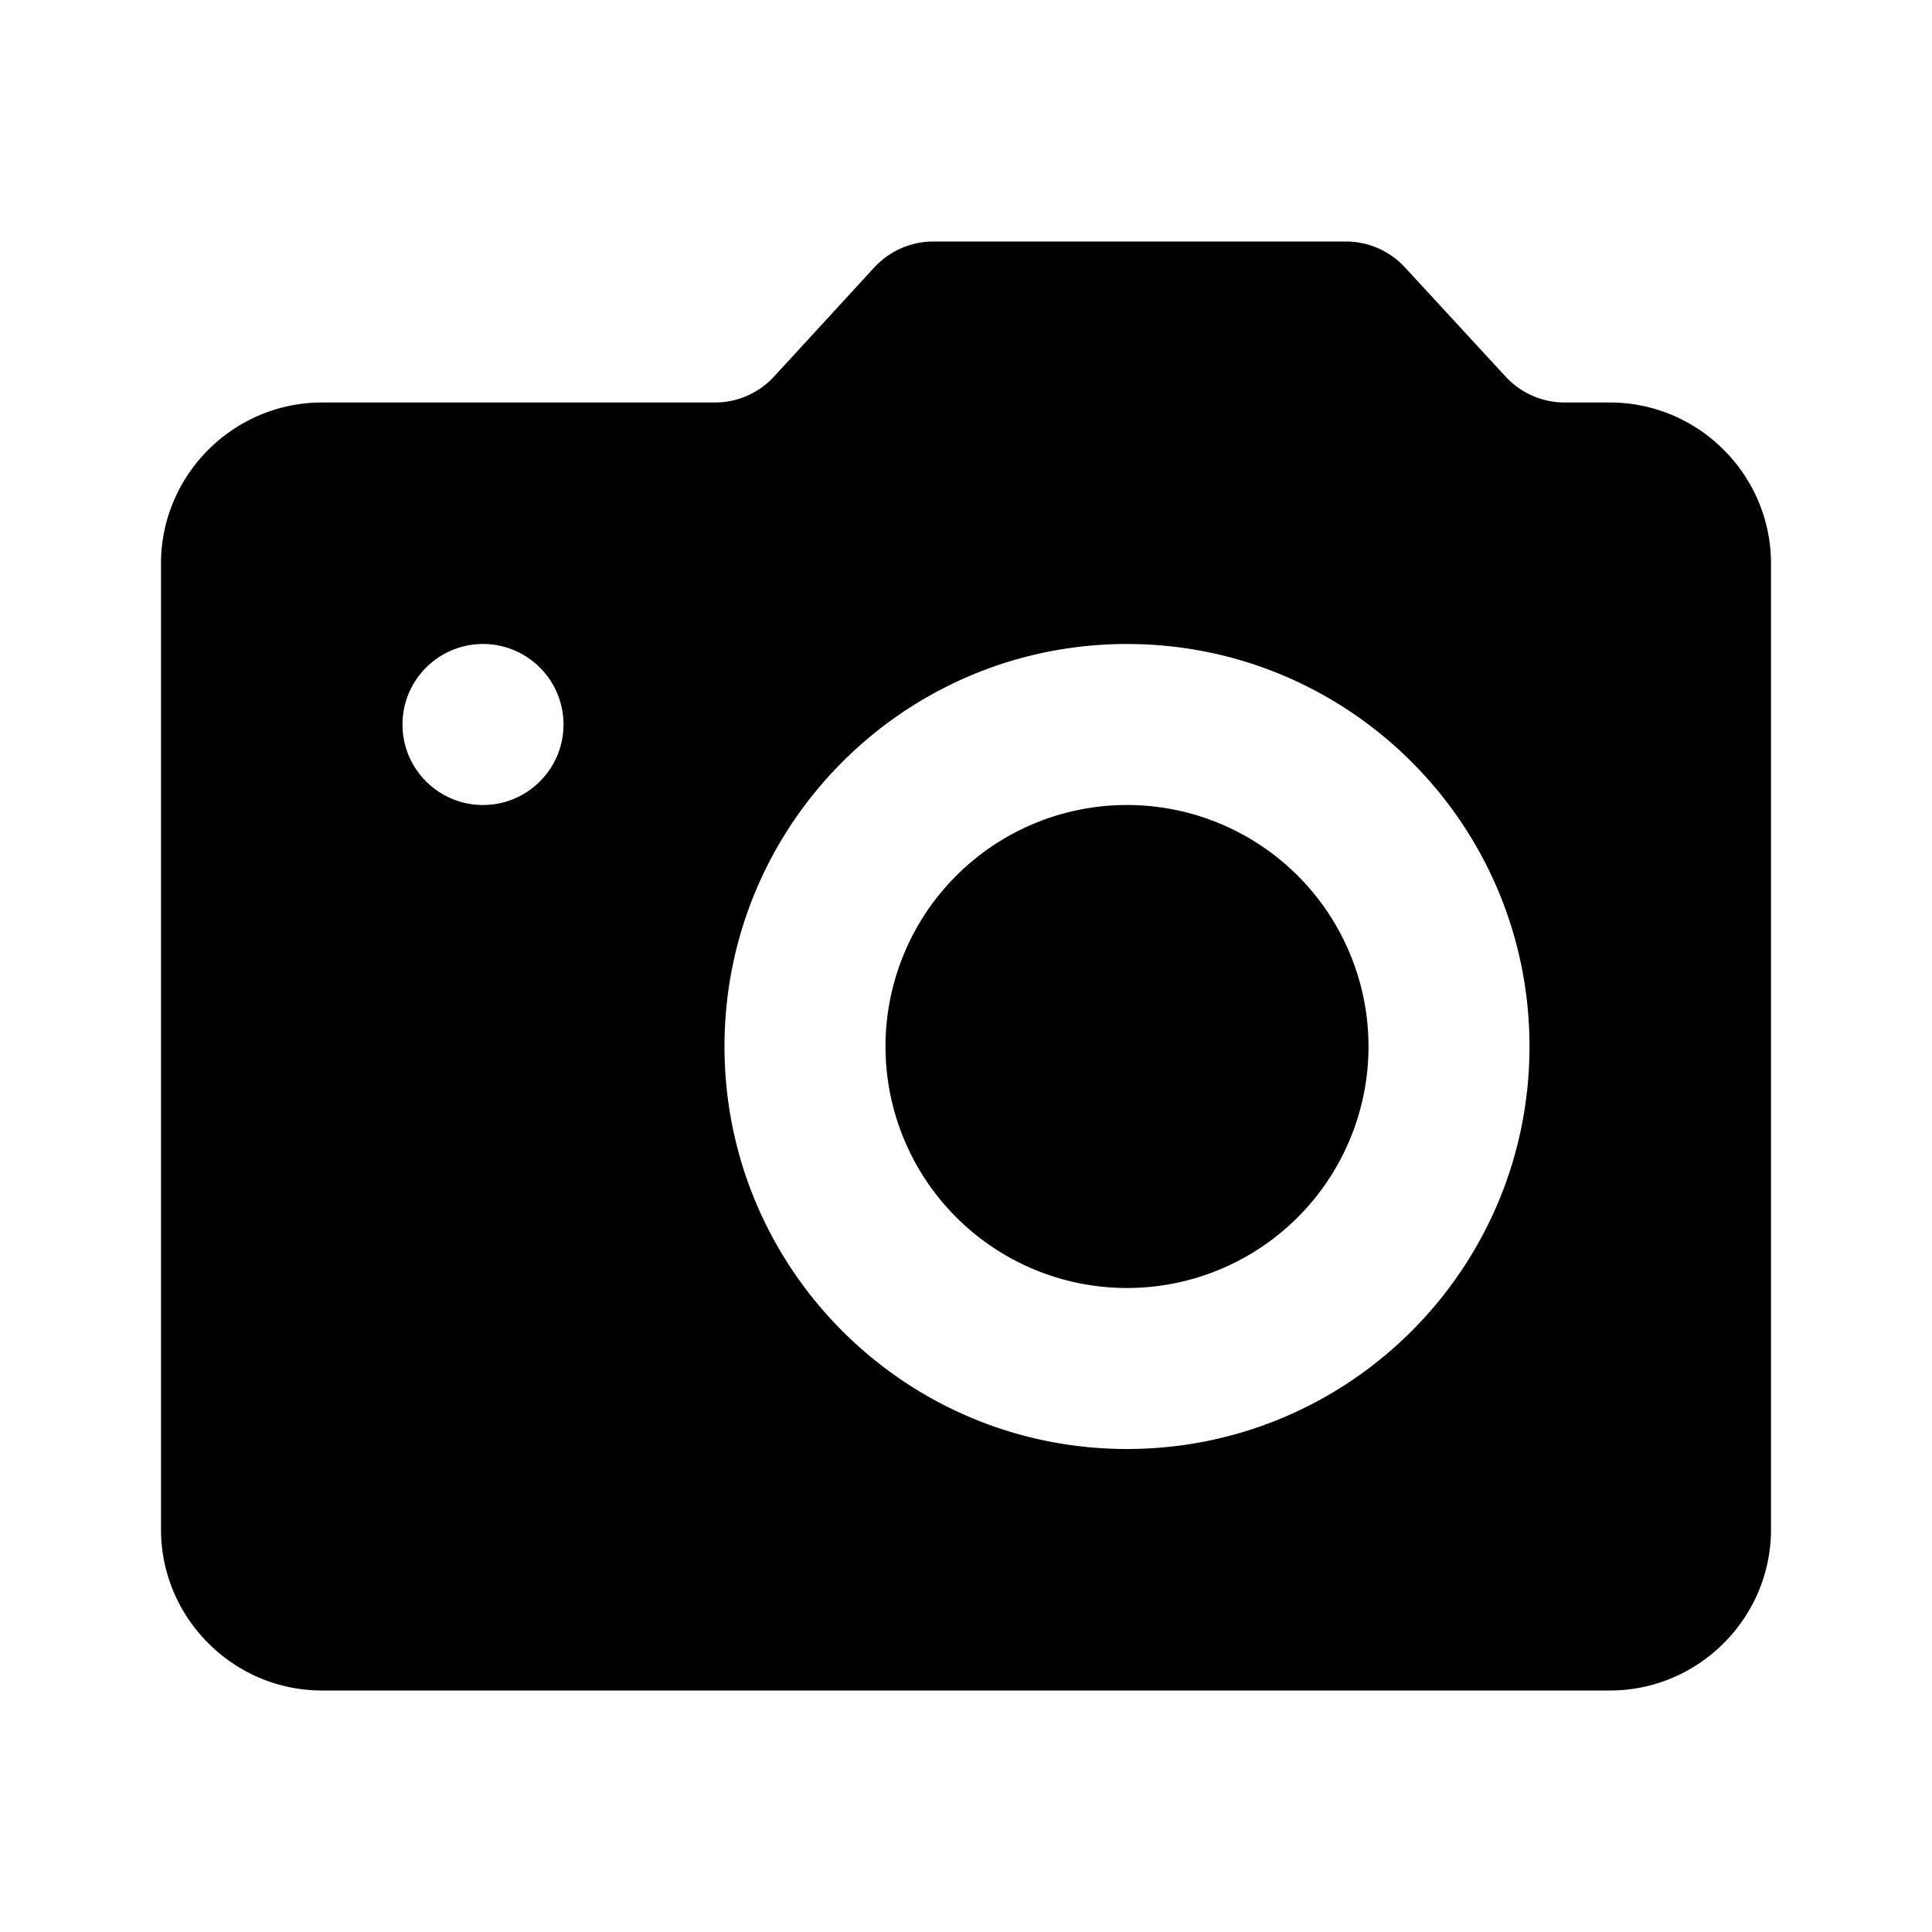 <?xml version="1.0"?>
<svg xmlns="http://www.w3.org/2000/svg" viewBox="0 0 24 24" width="24px" height="24px">
  <path
    d="M 11.596 3 C 11.316 3 11.049 3.118 10.859 3.324 L 9.617 4.676 C 9.428 4.882 9.162 5 8.881 5 L 4 5 C 2.9 5 2 5.9 2 7 L 2 19 C 2 20.1 2.9 21 4 21 L 20 21 C 21.1 21 22 20.1 22 19 L 22 7 C 22 5.9 21.1 5 20 5 L 19.438 5 C 19.159 5 18.892 4.883 18.703 4.678 L 17.453 3.322 C 17.264 3.117 16.998 3 16.719 3 L 11.596 3 z M 6 8 C 6.552 8 7 8.448 7 9 C 7 9.552 6.552 10 6 10 C 5.448 10 5 9.552 5 9 C 5 8.448 5.448 8 6 8 z M 14 8 C 16.761 8 19 10.239 19 13 C 19 15.761 16.761 18 14 18 C 11.239 18 9 15.761 9 13 C 9 10.239 11.239 8 14 8 z M 14 10 A 3 3 0 0 0 11 13 A 3 3 0 0 0 14 16 A 3 3 0 0 0 17 13 A 3 3 0 0 0 14 10 z" />
</svg>